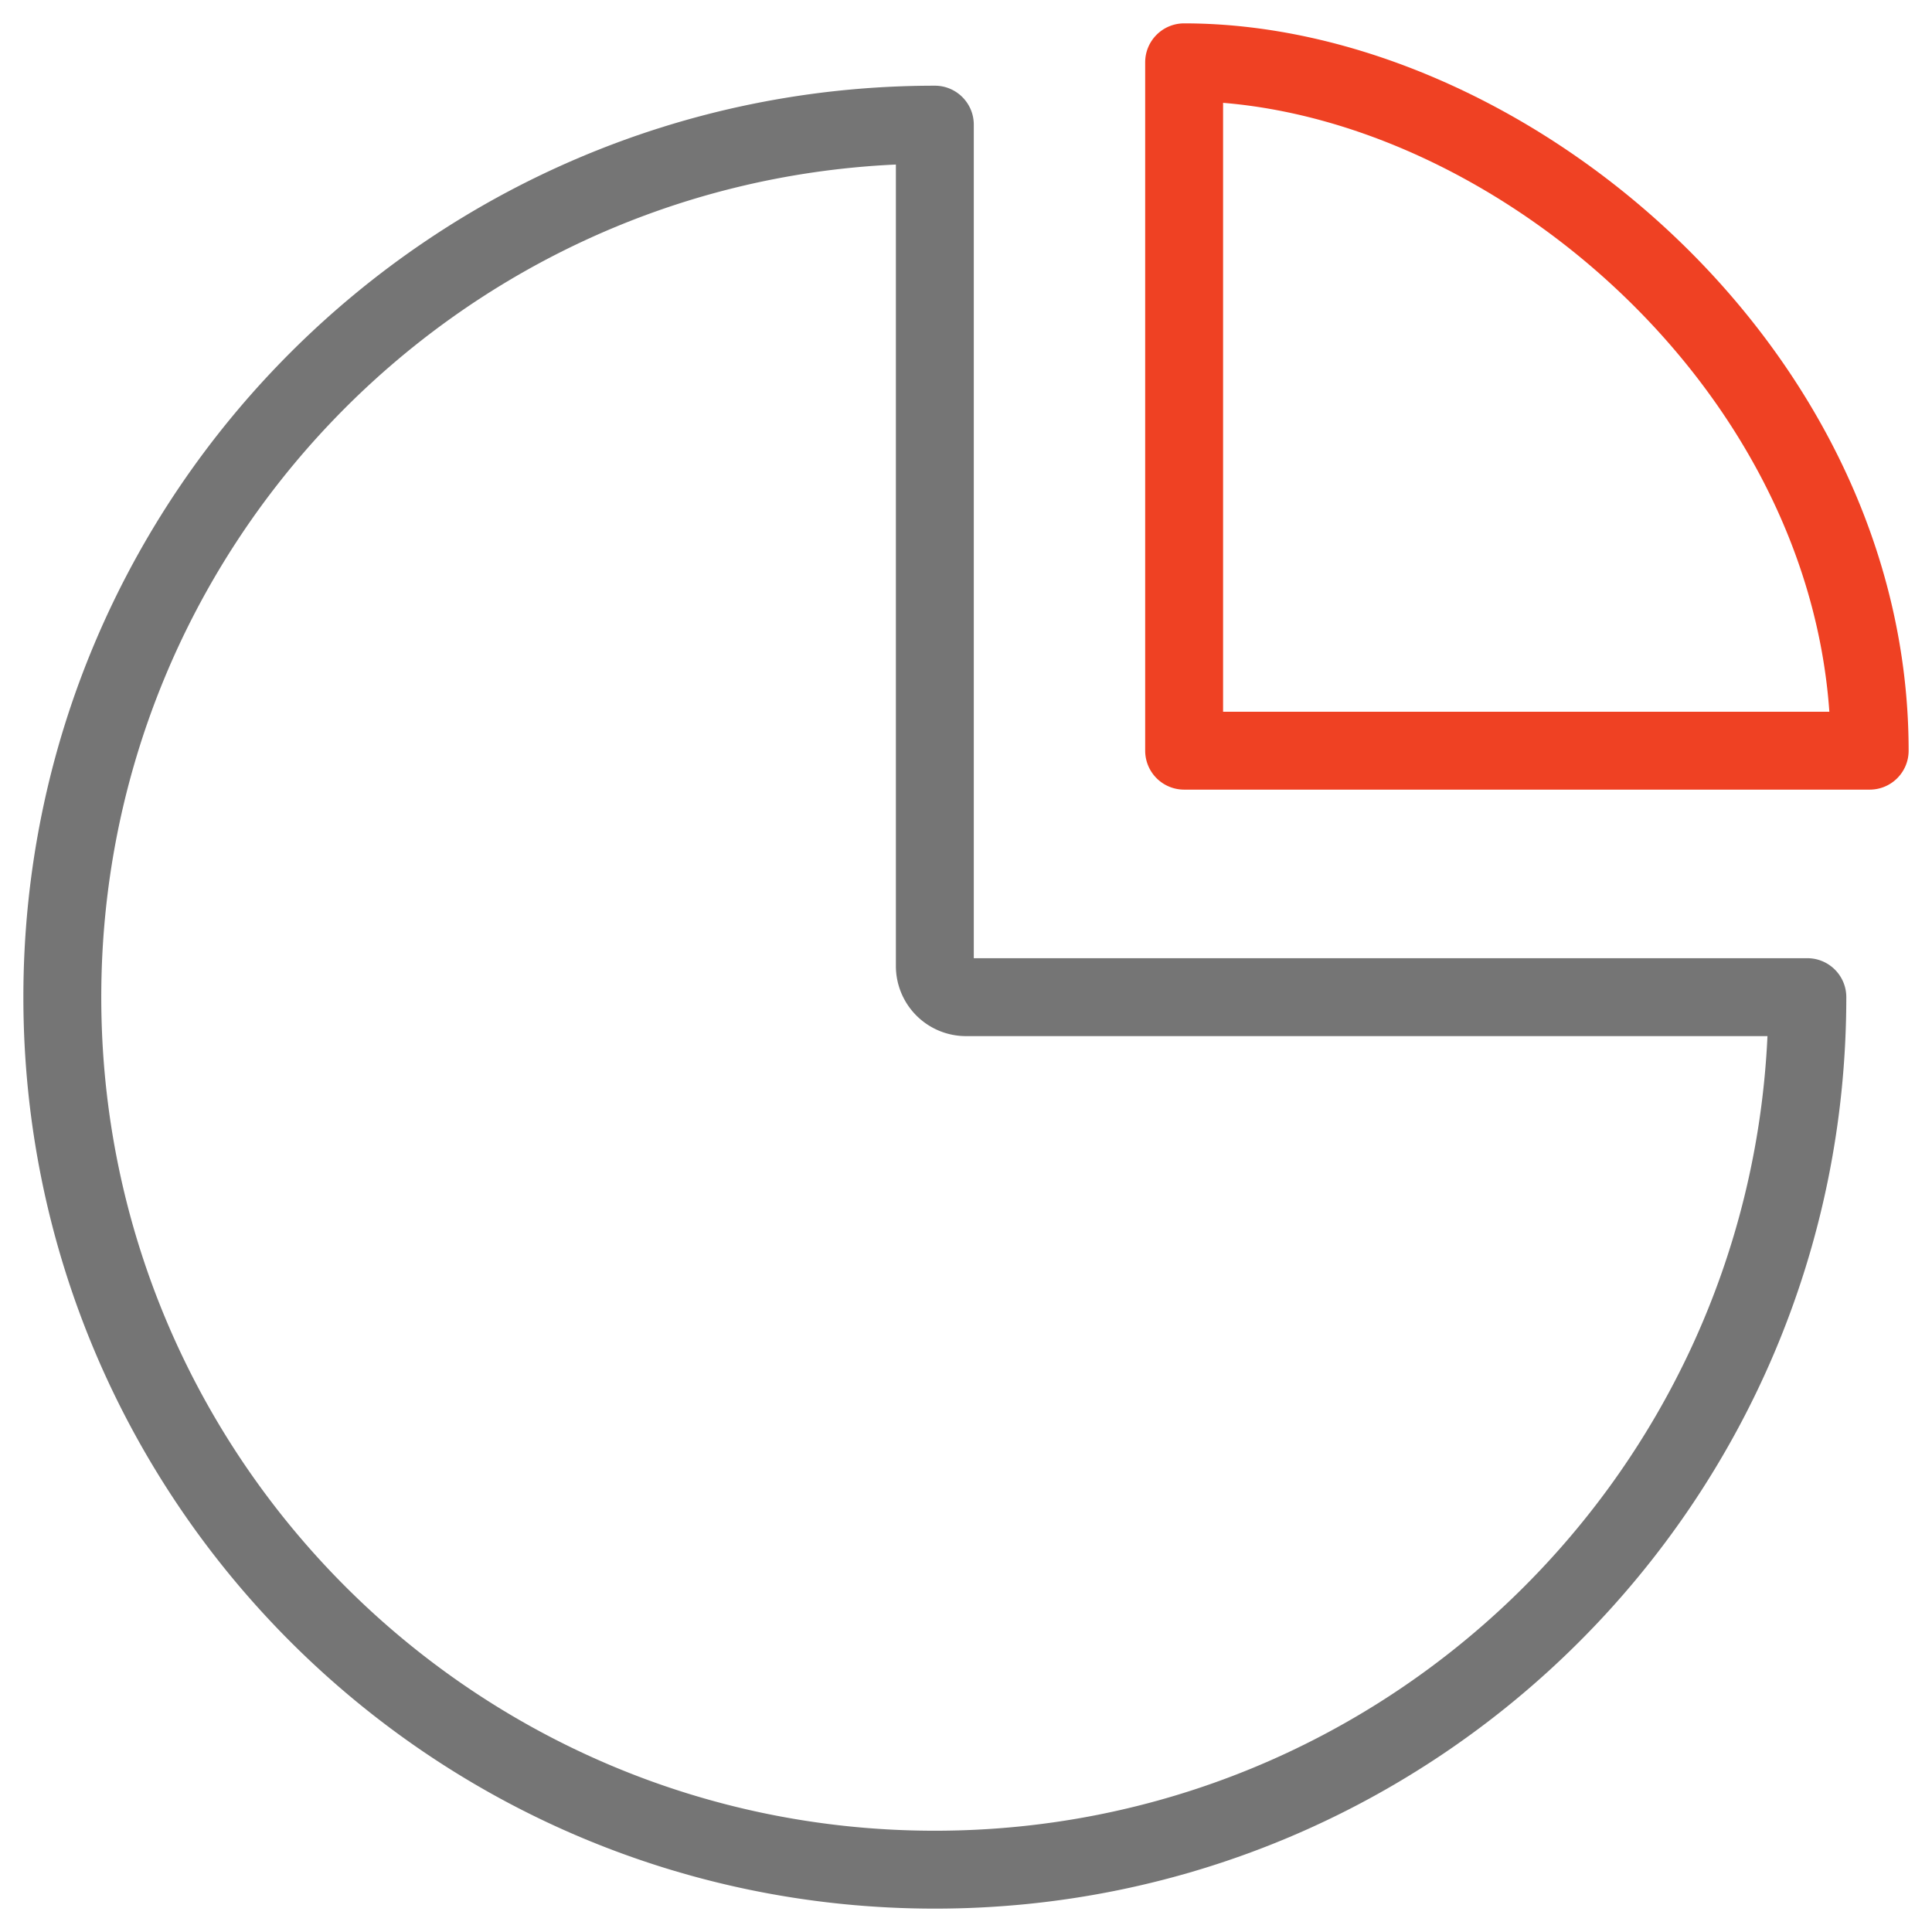 <svg xmlns="http://www.w3.org/2000/svg" width="31" height="31" viewBox="0 0 31 31">
    <g fill="none" fill-rule="nonzero">
        <path fill="#757575" d="M29 15.375c.345 0 .625.28.625.625 0 8.077-6.548 14.625-14.625 14.625S.375 24.077.375 16 6.923 1.375 15 1.375c.345 0 .625.28.625.625v13.375H29zM1.625 16c0 7.387 5.988 13.375 13.375 13.375 7.177 0 13.034-5.653 13.36-12.75H15.5a1.125 1.125 0 0 1-1.125-1.125V2.64C7.278 2.965 1.625 8.822 1.625 16z"/>
        <path fill="#EF4123" d="M18.375 1c0-.345.28-.625.625-.625 5.43 0 11.625 5.178 11.625 11.67 0 .346-.28.625-.625.625H19a.625.625 0 0 1-.625-.625V1zm1.25 10.42h9.728c-.368-5.212-5.272-9.403-9.728-9.77v9.77z"/>
    </g>
</svg>
